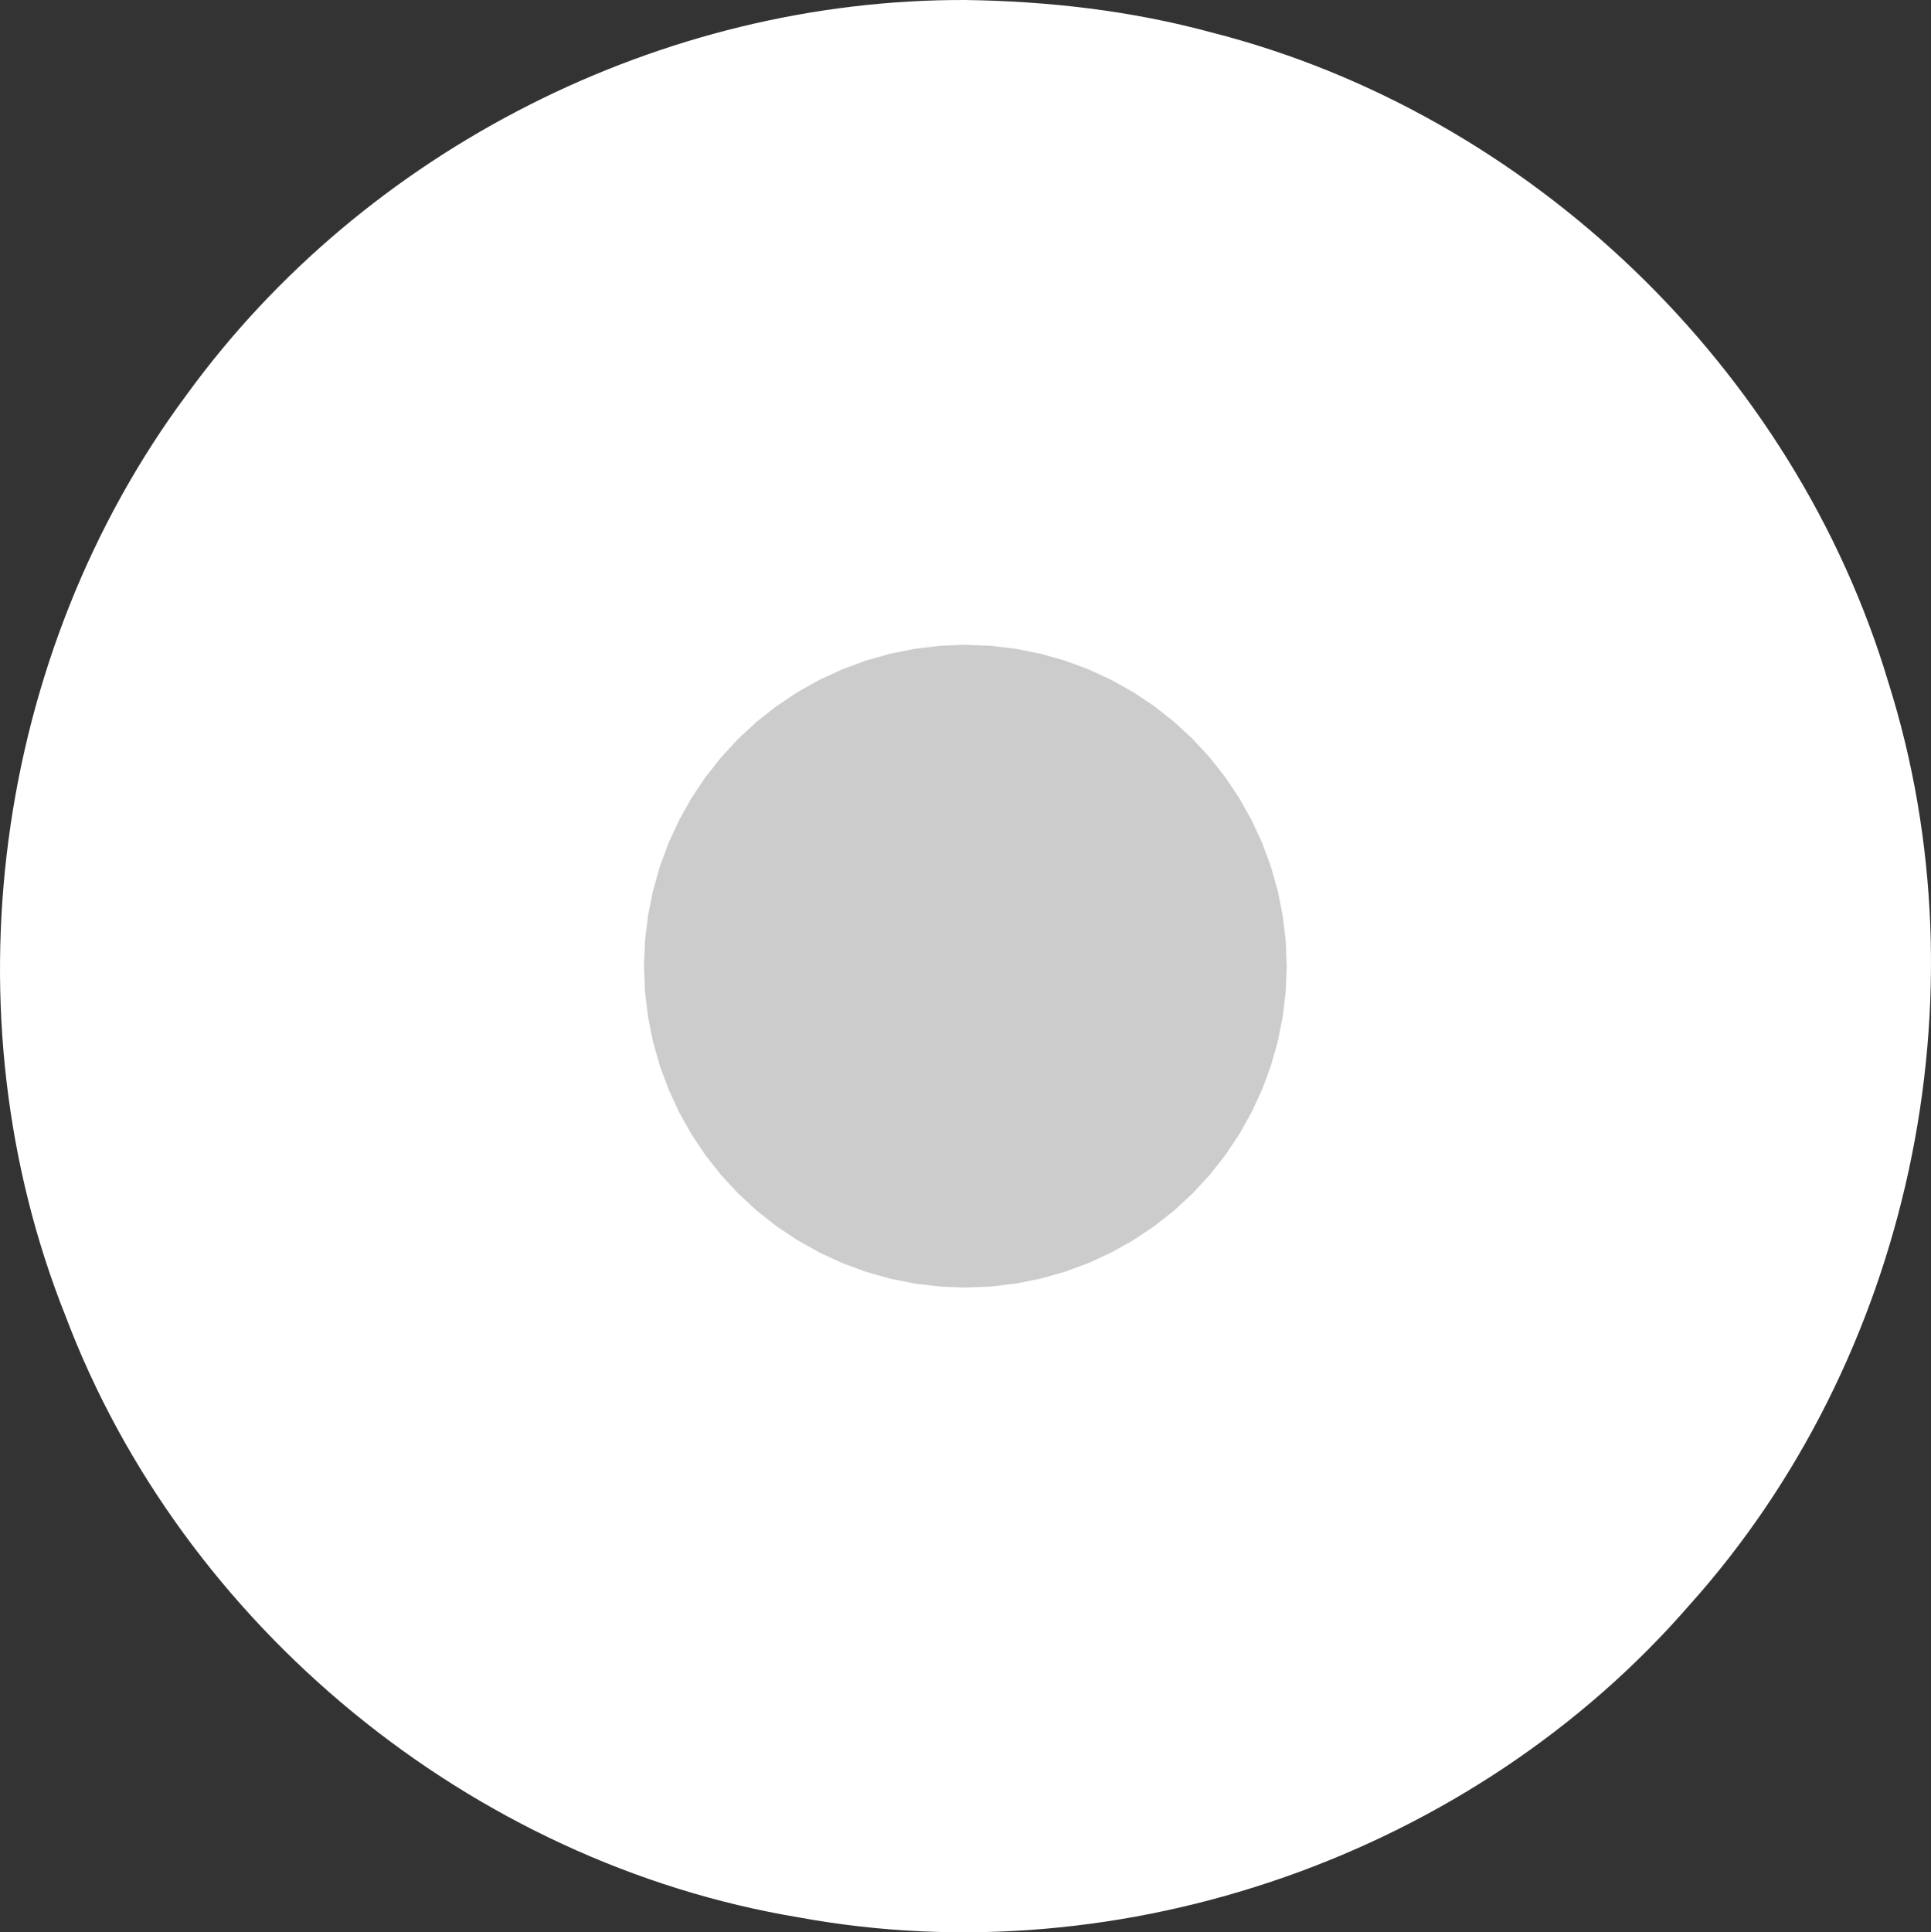 <?xml version="1.0" encoding="UTF-8" standalone="no"?>
<svg
   xmlns:dc="http://purl.org/dc/elements/1.1/"
   xmlns:cc="http://creativecommons.org/ns#"
   xmlns:rdf="http://www.w3.org/1999/02/22-rdf-syntax-ns#"
   xmlns:svg="http://www.w3.org/2000/svg"
   xmlns="http://www.w3.org/2000/svg"
   xmlns:sodipodi="http://sodipodi.sourceforge.net/DTD/sodipodi-0.dtd"
   xmlns:inkscape="http://www.inkscape.org/namespaces/inkscape"
   viewBox="0 0 356.084 356.28"
   version="1.1"
   xml:space="preserve"
   id="svg70311"
   inkscape:version="0.48.3.1 r9886"
   width="100%"
   height="100%"
   sodipodi:docname="alkis3025.svg"
   style="fill-rule:evenodd;stroke-linecap:round;stroke-linejoin:round"><rect x="0" y="0" width="356.084" height="356.28" fill="#333333" stroke="none"/><sodipodi:namedview
   pagecolor="#ffffff"
   bordercolor="#666666"
   borderopacity="1"
   objecttolerance="10"
   gridtolerance="10"
   guidetolerance="10"
   inkscape:pageopacity="0"
   inkscape:pageshadow="2"
   inkscape:window-width="1855"
   inkscape:window-height="1025"
   id="namedview70642"
   showgrid="false"
   inkscape:zoom="1.1125147"
   inkscape:cx="5.9874312"
   inkscape:cy="176.43519"
   inkscape:window-x="0"
   inkscape:window-y="33"
   inkscape:window-maximized="1"
   inkscape:current-layer="svg70311" />
<defs
   id="defs70313">
<clipPath
   id="clipId0">
<path
   d="M 0,600 800,600 800,0 0,0 z"
   id="path70316"
   inkscape:connector-curvature="0" />
</clipPath>
</defs>
<g
   clip-path="url(#clipId0)"
   id="g70318"
   style="fill:none;stroke:#000000;stroke-width:0.1"
   transform="translate(-223.228,-120.155)" />
<g
   clip-path="url(#clipId0)"
   id="g70320"
   style="fill:#ffffff;stroke:none"
   transform="translate(-223.228,-120.155)">













































































<path
   d="m 401.25,120.156 c -55.829,-0.209 -110.734,27.546 -143.562,72.719 -35.682,47.986 -44.559,114.361 -22.375,169.938 21.616,57.238 74.871,100.846 135.219,110.875 C 430.361,484.692 494.872,462.069 534.75,416.125 575.403,370.855 589.787,304.048 571.469,246.031 554.187,188.056 505.235,141.031 446.594,126.125 431.834,122.118 416.526,120.368 401.25,120.156 z m 0,118.75 c 5.092,0.077 10.17,0.682 15.094,2 19.78,4.991 36.247,21.022 41.844,40.625 5.846,19.177 0.923,41.099 -12.438,56.031 -13.44,15.496 -35.279,23.027 -55.406,19.062 -19.957,-3.55 -37.476,-18.118 -44.531,-37.125 -7.386,-18.769 -4.15,-41.18 8.188,-57.125 10.959,-14.642 28.987,-23.487 47.25,-23.469 z"
   id="path70476"
   inkscape:connector-curvature="0" />
</g>
<g
   clip-path="url(#clipId0)"
   id="g70478"
   style="fill:#cccccc;stroke:none"
   transform="translate(-223.228,-120.155)">














































































</g>
<g
   clip-path="url(#clipId0)"
   id="g70636"
   style="fill:none;stroke:#ffffff;stroke-width:0.25"
   transform="translate(-223.228,-120.155)">
<polyline
   points="401.245,238.92 401.245,238.92 "
   id="polyline70638" />
<polyline
   points="401.245,238.92 405.904,239.103 410.534,239.651 415.107,240.56 419.595,241.826 423.969,243.44 428.204,245.392 432.272,247.67 436.149,250.261 439.811,253.147 443.235,256.313 446.4,259.736 449.286,263.398 451.877,267.275 454.155,271.343 456.107,275.578 457.721,279.952 458.987,284.44 459.897,289.013 460.445,293.644 460.628,298.303 460.445,302.962 459.897,307.592 458.987,312.165 457.721,316.653 456.107,321.028 454.155,325.262 451.877,329.33 449.286,333.207 446.4,336.869 443.235,340.293 439.811,343.458 436.149,346.345 432.272,348.935 428.204,351.213 423.969,353.166 419.595,354.779 415.107,356.045 410.534,356.955 405.904,357.503 401.245,357.686 396.585,357.503 391.955,356.955 387.382,356.045 382.894,354.779 378.52,353.166 374.285,351.213 370.217,348.935 366.34,346.345 362.678,343.458 359.254,340.293 356.089,336.869 353.203,333.207 350.612,329.33 348.334,325.262 346.382,321.028 344.768,316.653 343.502,312.165 342.593,307.592 342.045,302.962 341.861,298.303 342.045,293.644 342.593,289.013 343.502,284.44 344.768,279.952 346.382,275.578 348.334,271.343 350.612,267.275 353.203,263.398 356.089,259.736 359.254,256.313 362.678,253.147 366.34,250.261 370.217,247.67 374.285,245.392 378.52,243.44 382.894,241.826 387.382,240.56 391.955,239.651 396.585,239.103 401.245,238.92 "
   id="polyline70640"
   style="fill:#cccccc;fill-opacity:1" />
</g>
</svg>